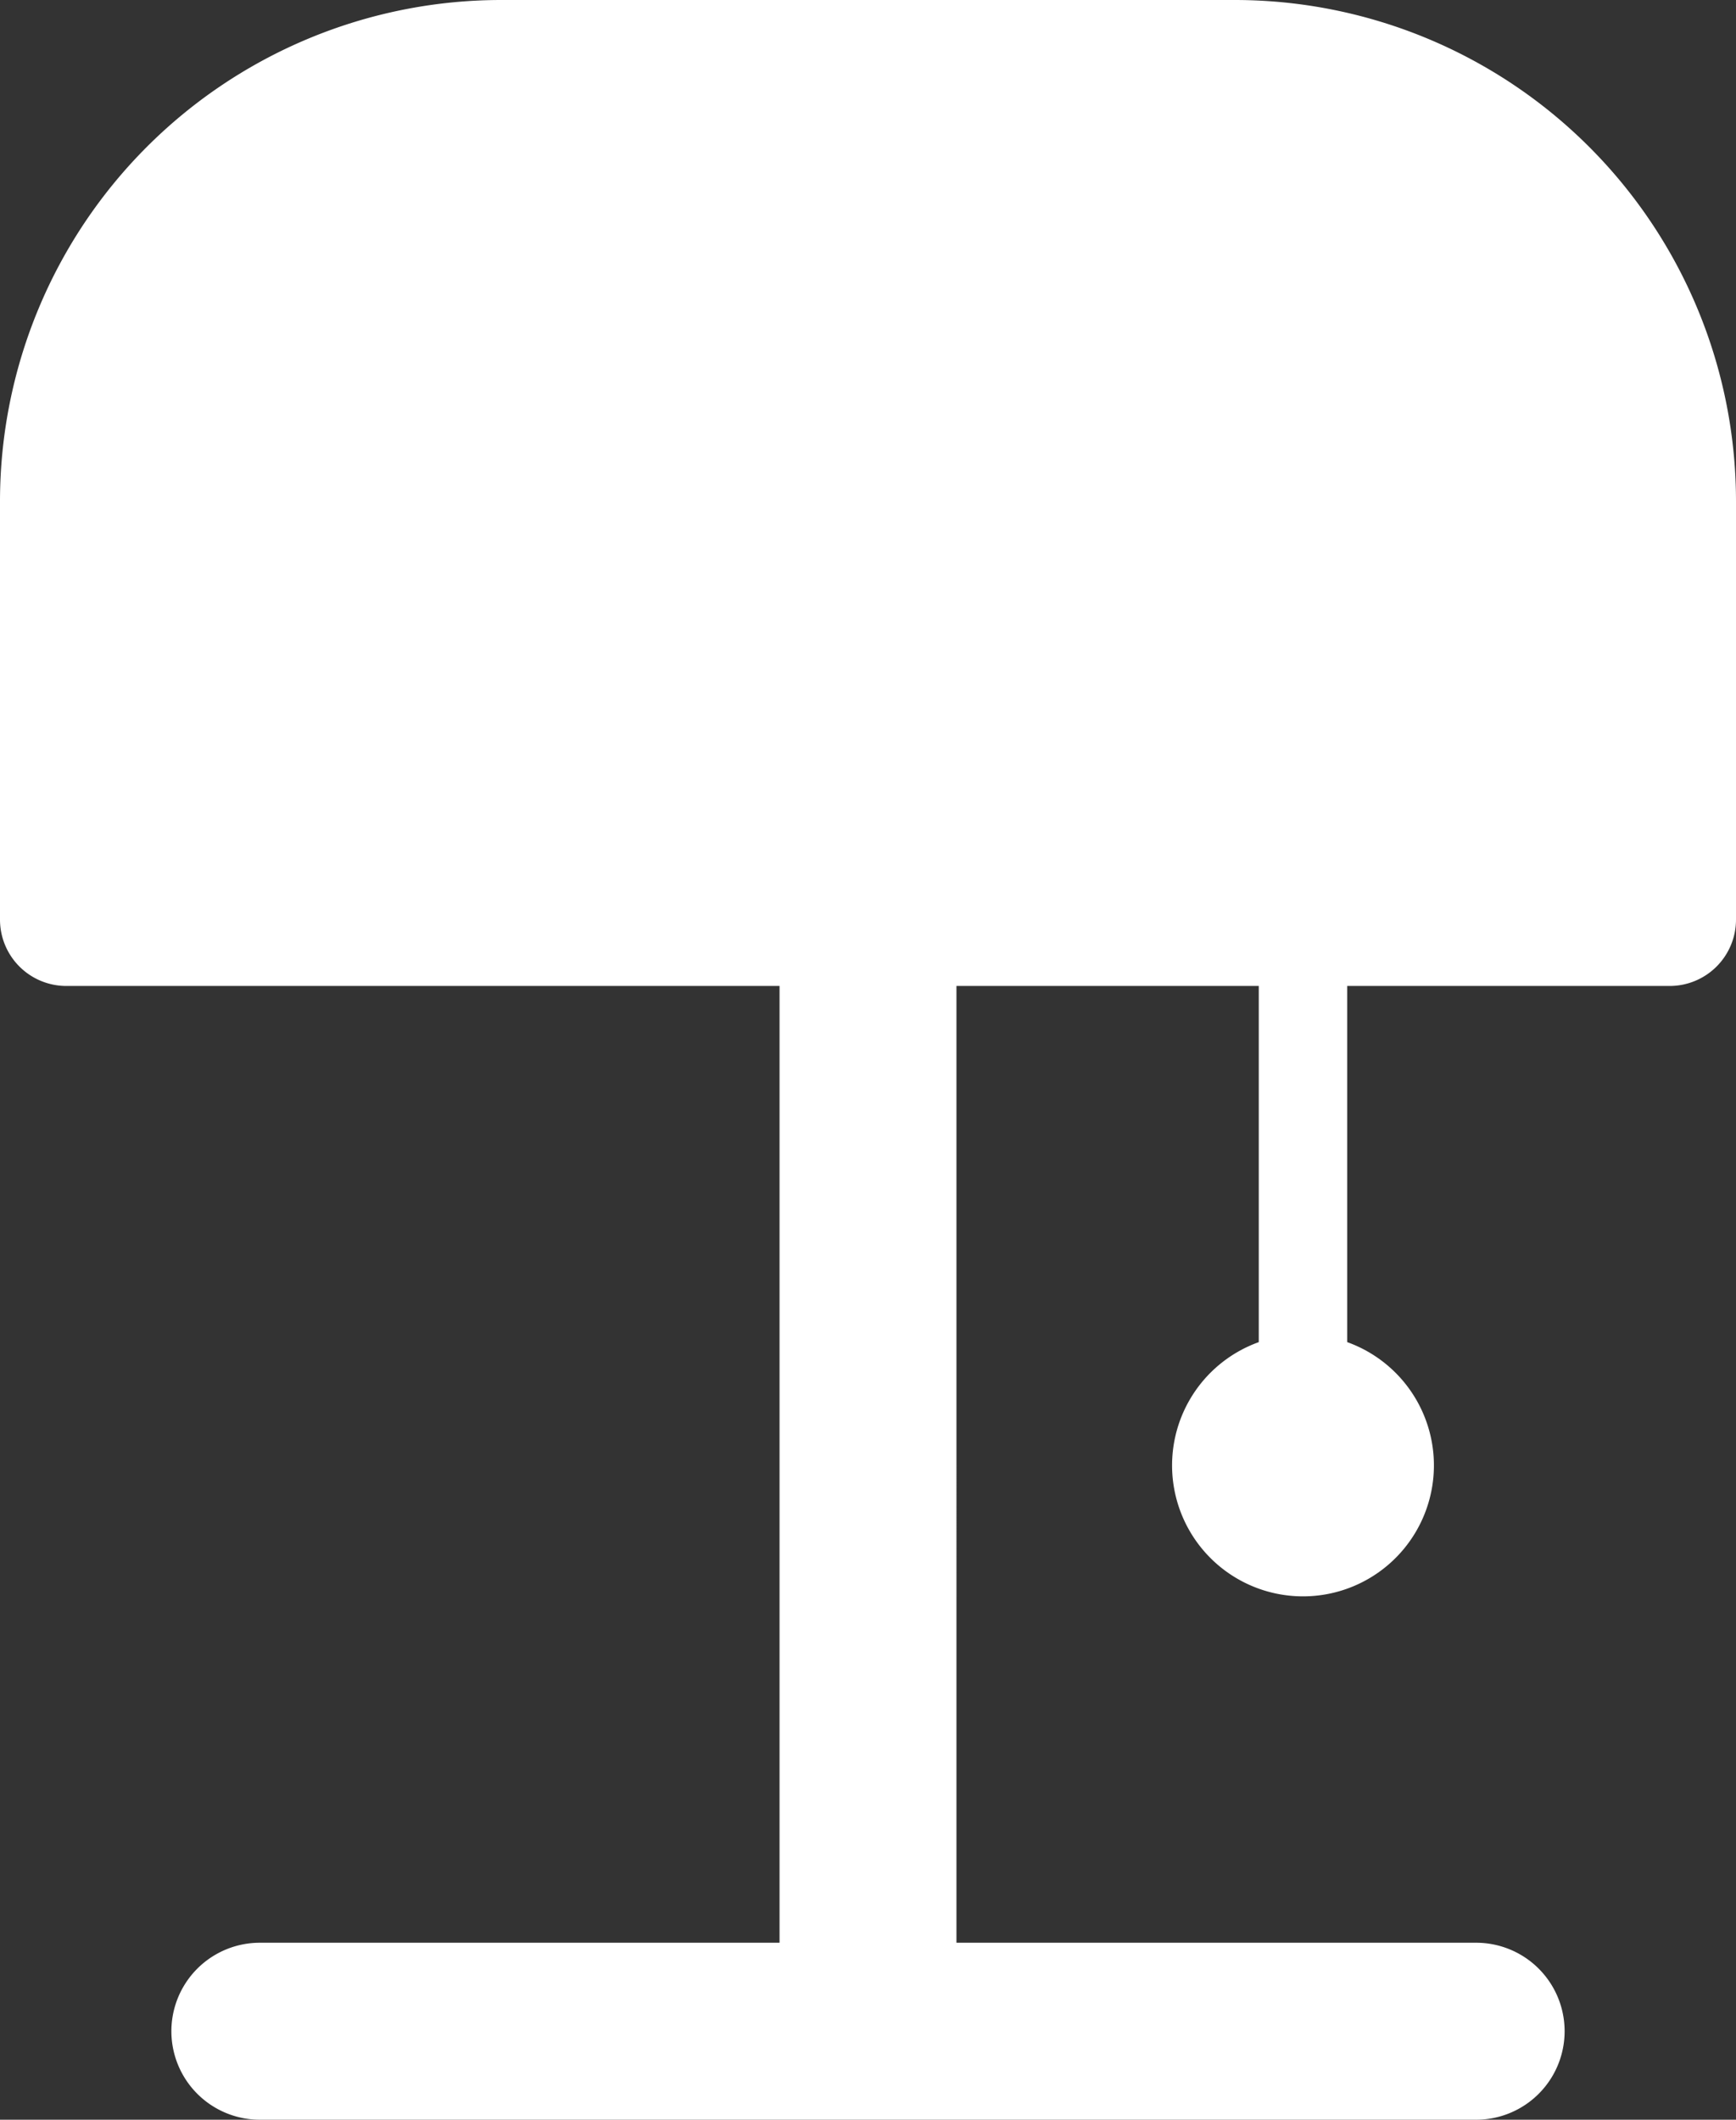 <svg xmlns="http://www.w3.org/2000/svg" viewBox="0 0 78.5 95.82"><rect x="0" y="0" width="78.5" height="95.82" fill="#333333" stroke="none"/><title>Depositphotos_109681082_3_ic</title><path d="M0 22.64v18.93a3 3 0 0 0 3 3h32.25v43.25h-23.5a4 4 0 0 0 0 8h55a4 4 0 0 0 0-8h-23.5V44.57h13.67v16.1a5.92 5.92 0 1 0 4 0v-16.1H75.5a3 3 0 0 0 3-3V22.64A22.67 22.67 0 0 0 55.86 0H22.64A22.67 22.67 0 0 0 0 22.64z" fill="#fff" data-name="Layer 2"/></svg>
